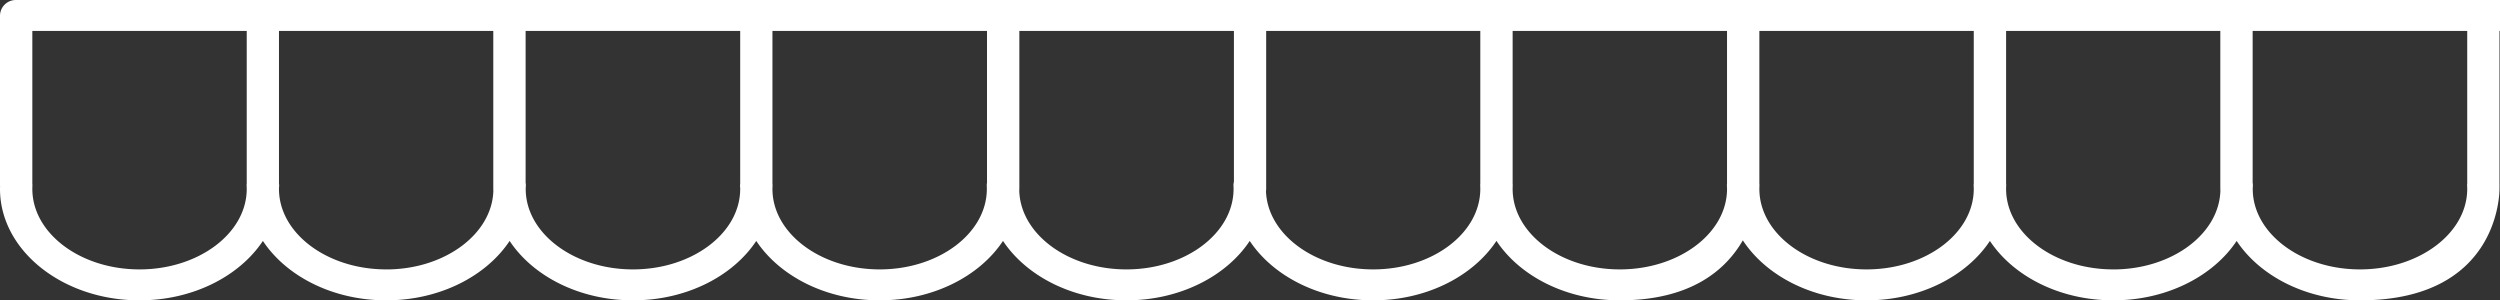 <svg xmlns="http://www.w3.org/2000/svg" width="283" height="34" viewBox="0 0 283 34">
  <rect x="0" y="0" width="283" height="34" fill="#333333" stroke="none"/>
  <defs>
    <style>
      .cls-1 {
        fill: #fff;
        fill-rule: evenodd;
      }
    </style>
  </defs>
  <path id="roof.svg" class="cls-1" d="M2025.94,652.384c0-.11.01-0.513,0-0.6V634.5H2026V631H1744.83a1.792,1.792,0,0,0-1.83,1.75v19.218a0.646,0.646,0,0,0,.01.139,2.6,2.6,0,0,0-.01.279c0,6.954,7.08,12.612,15.79,12.612,6.05,0,11.31-2.729,13.97-6.725,2.65,4,7.91,6.725,13.96,6.725s11.31-2.729,13.97-6.725c2.65,4,7.91,6.725,13.96,6.725s11.31-2.729,13.96-6.725c2.66,4,7.92,6.725,13.97,6.725s11.31-2.729,13.96-6.725c2.66,4,7.92,6.725,13.97,6.725s11.31-2.729,13.96-6.725c2.65,4,7.92,6.725,13.97,6.725s11.31-2.732,13.96-6.731c2.65,4,7.91,6.731,13.96,6.731,8.05,0,11.99-3.428,13.93-6.791,2.64,4.031,7.92,6.791,14,6.791,6.05,0,11.32-2.729,13.97-6.725,2.65,4,7.91,6.725,13.96,6.725s11.31-2.729,13.97-6.725c2.65,4,7.91,6.725,13.96,6.725C2026,665,2025.94,652.678,2025.94,652.384Zm-255.01-.611a1.271,1.271,0,0,0-.01.276c0,0.111.01,0.222,0.01,0.335,0,5.024-5.45,9.112-12.14,9.112s-12.13-4.088-12.13-9.112c0-.11,0-0.219.01-0.337a2.753,2.753,0,0,0-.01-0.288V634.5h24.27v17.274Zm15.79,9.723c-6.69,0-12.14-4.088-12.14-9.112,0-.113.01-0.224,0.02-0.335a1.184,1.184,0,0,0-.02-0.266V634.5h24.26v17.885a1.087,1.087,0,0,0,.01.181C1798.72,657.506,1793.33,661.5,1786.72,661.5Zm40.07-9.711a2.434,2.434,0,0,0-.02.271c0.01,0.109.02,0.218,0.02,0.328,0,5.024-5.45,9.112-12.14,9.112s-12.14-4.088-12.14-9.112c0-.113.01-0.224,0.02-0.335a2.348,2.348,0,0,0-.03-0.377V634.5h24.29v17.286Zm27.94-.124a2.5,2.5,0,0,0-.03.388c0.01,0.111.01,0.222,0.01,0.335,0,5.024-5.44,9.112-12.13,9.112s-12.14-4.088-12.14-9.112c0-.11.01-0.219,0.01-0.337a1.157,1.157,0,0,0-.01-0.263V634.5h24.29v17.162Zm27.95-.073a1.43,1.43,0,0,0-.05.461c0.01,0.111.01,0.222,0.01,0.335,0,5.024-5.44,9.112-12.13,9.112-6.61,0-12-3.99-12.13-8.931,0-.059.01-0.12,0.01-0.181V634.5h24.29v17.089Zm27.89,0.177a2.81,2.81,0,0,0-.01.291c0.01,0.109.01,0.218,0.01,0.328,0,5.024-5.44,9.112-12.13,9.112-6.58,0-11.95-3.946-12.13-8.849a2.259,2.259,0,0,0,.02-0.263V634.5h24.24v17.266Zm27.93,0.008a1.271,1.271,0,0,0-.01.276c0,0.111.01,0.222,0.01,0.335,0,5.024-5.44,9.112-12.14,9.112s-12.13-4.088-12.13-9.112c0-.11,0-0.219.01-0.337a2.753,2.753,0,0,0-.01-0.288V634.5h24.27v17.274Zm27.93,0a1.271,1.271,0,0,0-.01.276c0,0.111.01,0.222,0.01,0.335,0,5.024-5.44,9.112-12.14,9.112s-12.13-4.088-12.13-9.112c0-.11,0-0.219.01-0.337a2.753,2.753,0,0,0-.01-0.288V634.5h24.27v17.274Zm15.79,9.723c-6.69,0-12.13-4.088-12.13-9.112,0-.113,0-0.224.01-0.335a2.348,2.348,0,0,0-.01-0.266V634.5h24.25v17.885c0,0.061.01,0.122,0.01,0.181C1994.22,657.506,1988.83,661.5,1982.22,661.5Zm40.07-9.711a1.226,1.226,0,0,0-.01.271c0,0.109.01,0.218,0.01,0.328,0,5.024-5.45,9.112-12.14,9.112s-12.14-4.088-12.14-9.112c0-.113.01-0.224,0.02-0.335a2.348,2.348,0,0,0-.03-0.377V634.5h24.29v17.286Z" transform="translate(-1743 -631)"/>
</svg>
